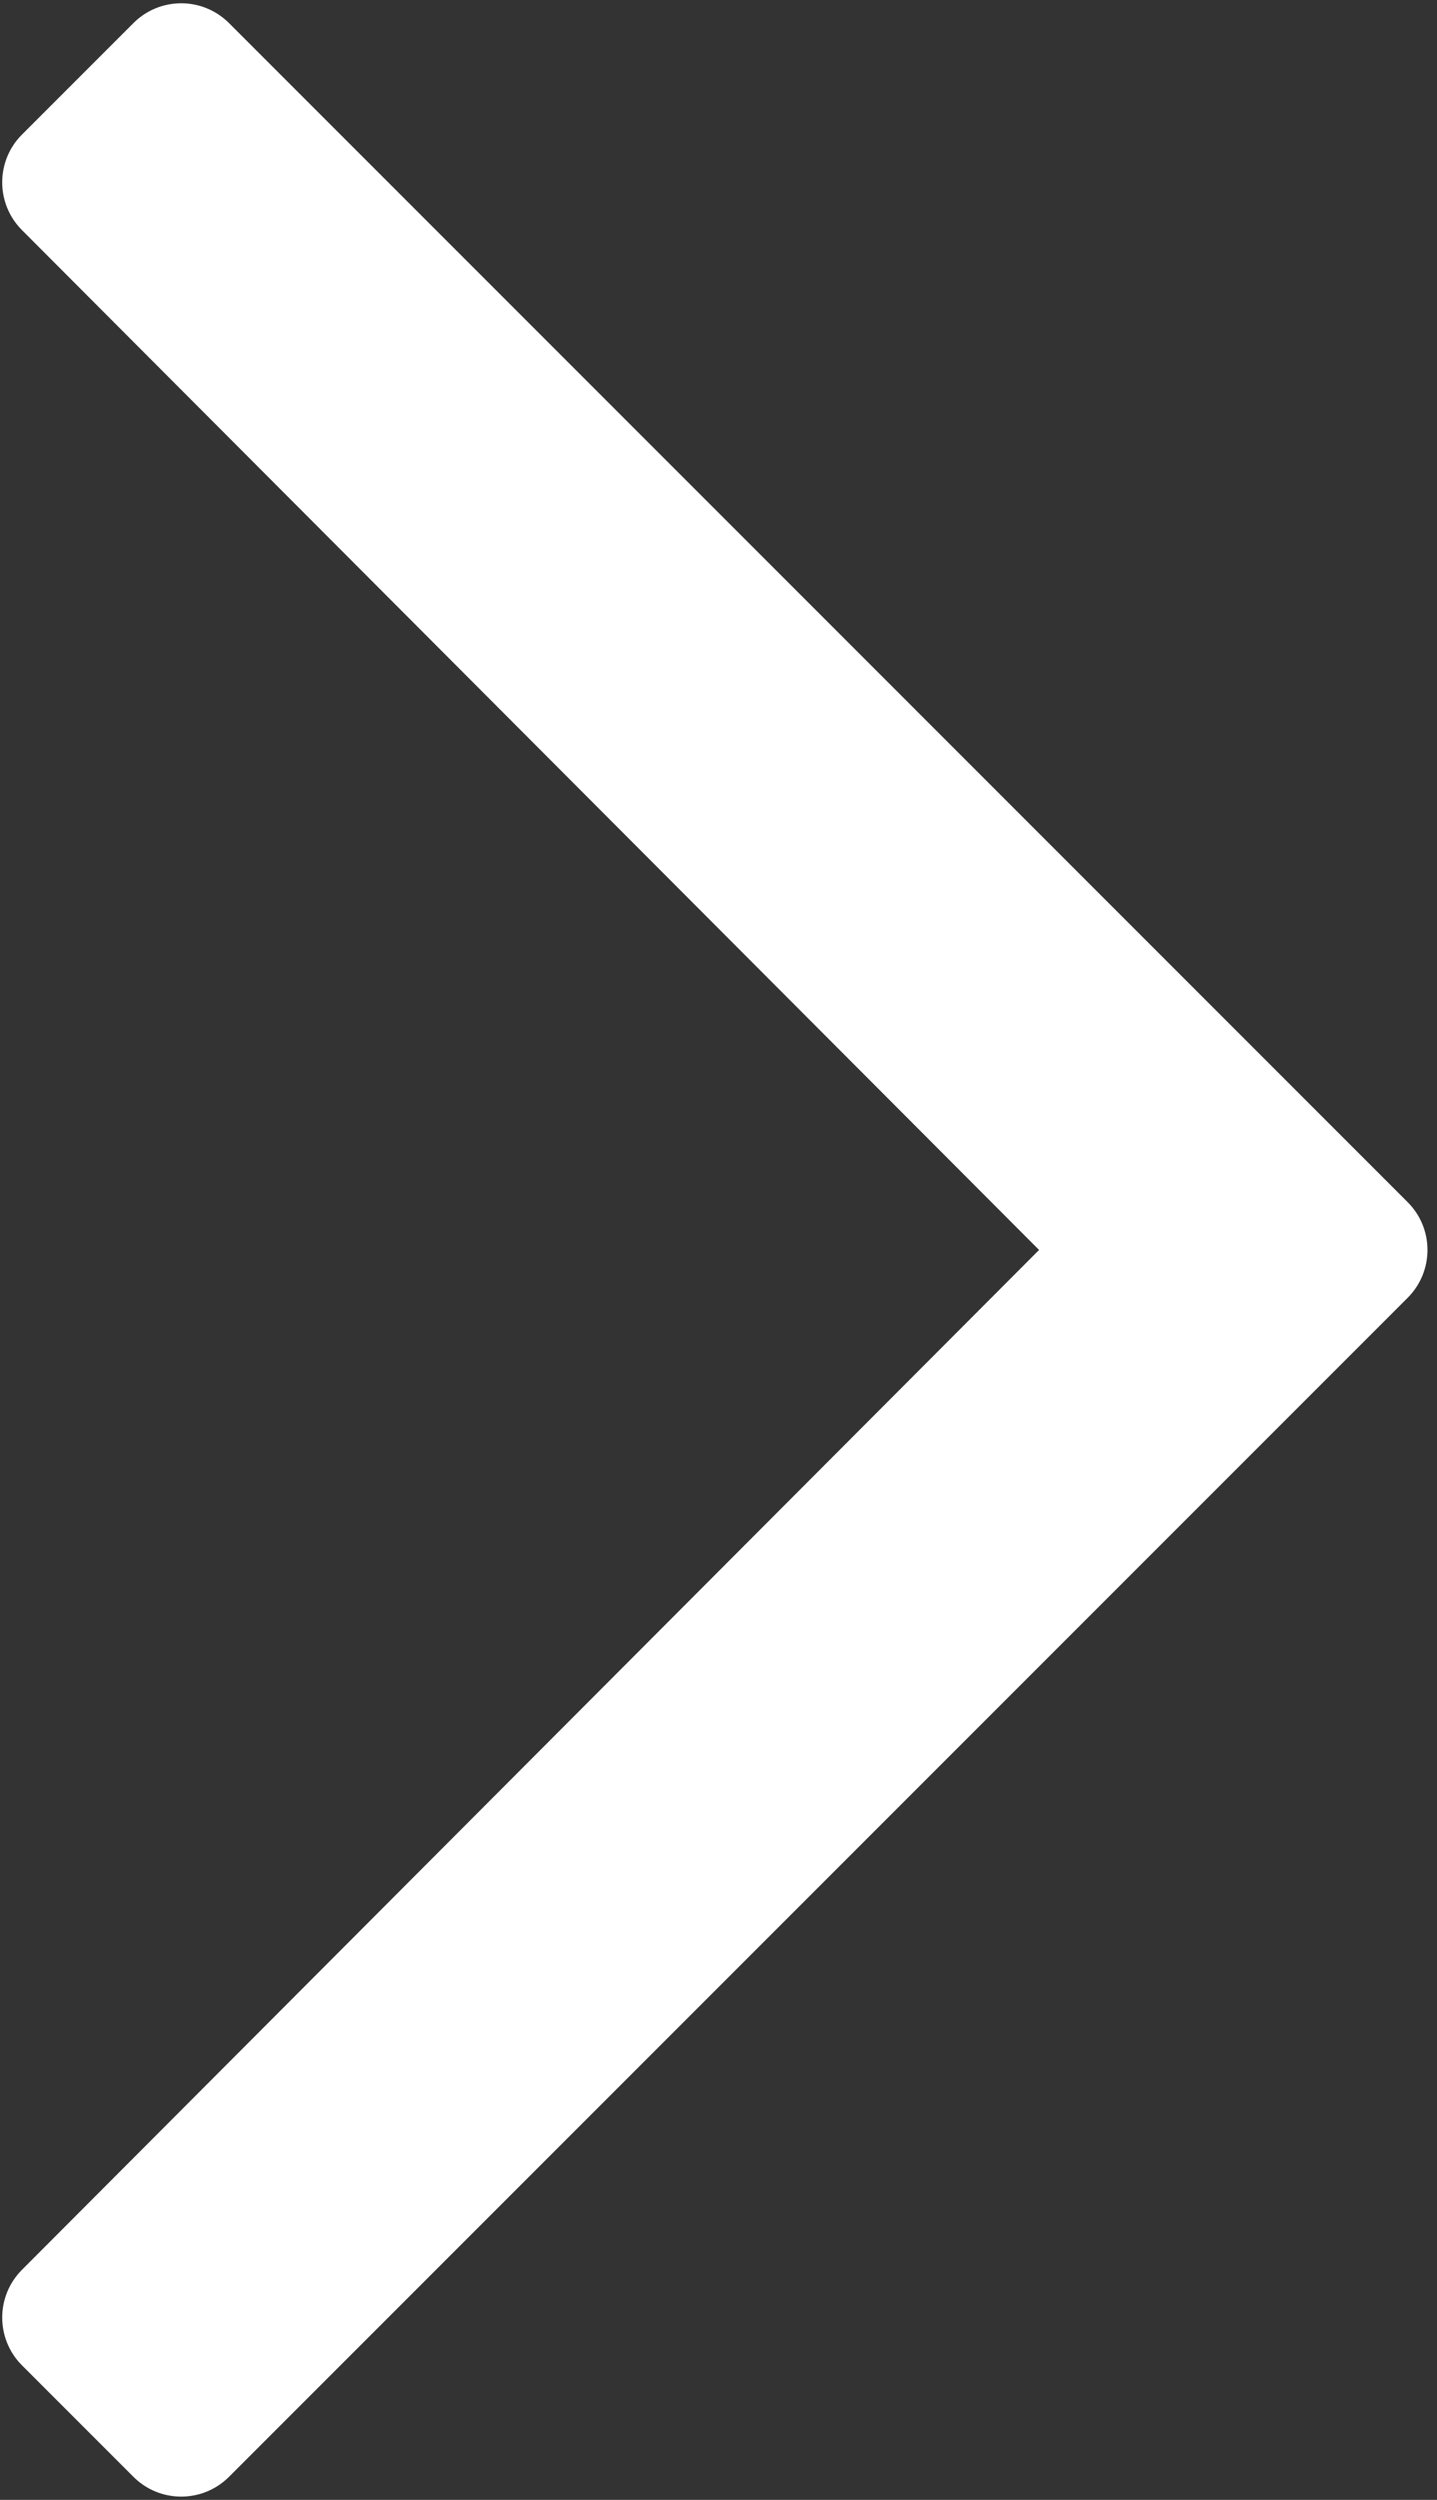 <?xml version="1.0" encoding="UTF-8"?>
<svg width="23px" height="40px" viewBox="0 0 23 40" version="1.1" xmlns="http://www.w3.org/2000/svg" xmlns:xlink="http://www.w3.org/1999/xlink">
    <rect x="0" y="0" width="23" height="40" fill="#333333" stroke="none"/>
    <!-- Generator: Sketch 52.5 (67469) - http://www.bohemiancoding.com/sketch -->
    <title>arrow-right-white</title>
    <desc>Created with Sketch.</desc>
    <g id="Page-1" stroke="none" stroke-width="1" fill="none" fill-rule="evenodd">
        <g id="arrow-right-white" fill="#FFFFFF">
            <path d="M2.136,0.369 L0.352,2.153 C-0.07,2.575 -0.07,3.26 0.352,3.682 L16.631,20 L0.352,36.318 C-0.07,36.74 -0.07,37.425 0.352,37.847 L2.136,39.631 C2.558,40.053 3.242,40.053 3.665,39.631 L22.531,20.765 C22.953,20.342 22.953,19.658 22.531,19.236 L3.665,0.369 C3.242,-0.053 2.558,-0.053 2.136,0.369 Z" id="Path"></path>
        </g>
    </g>
</svg>